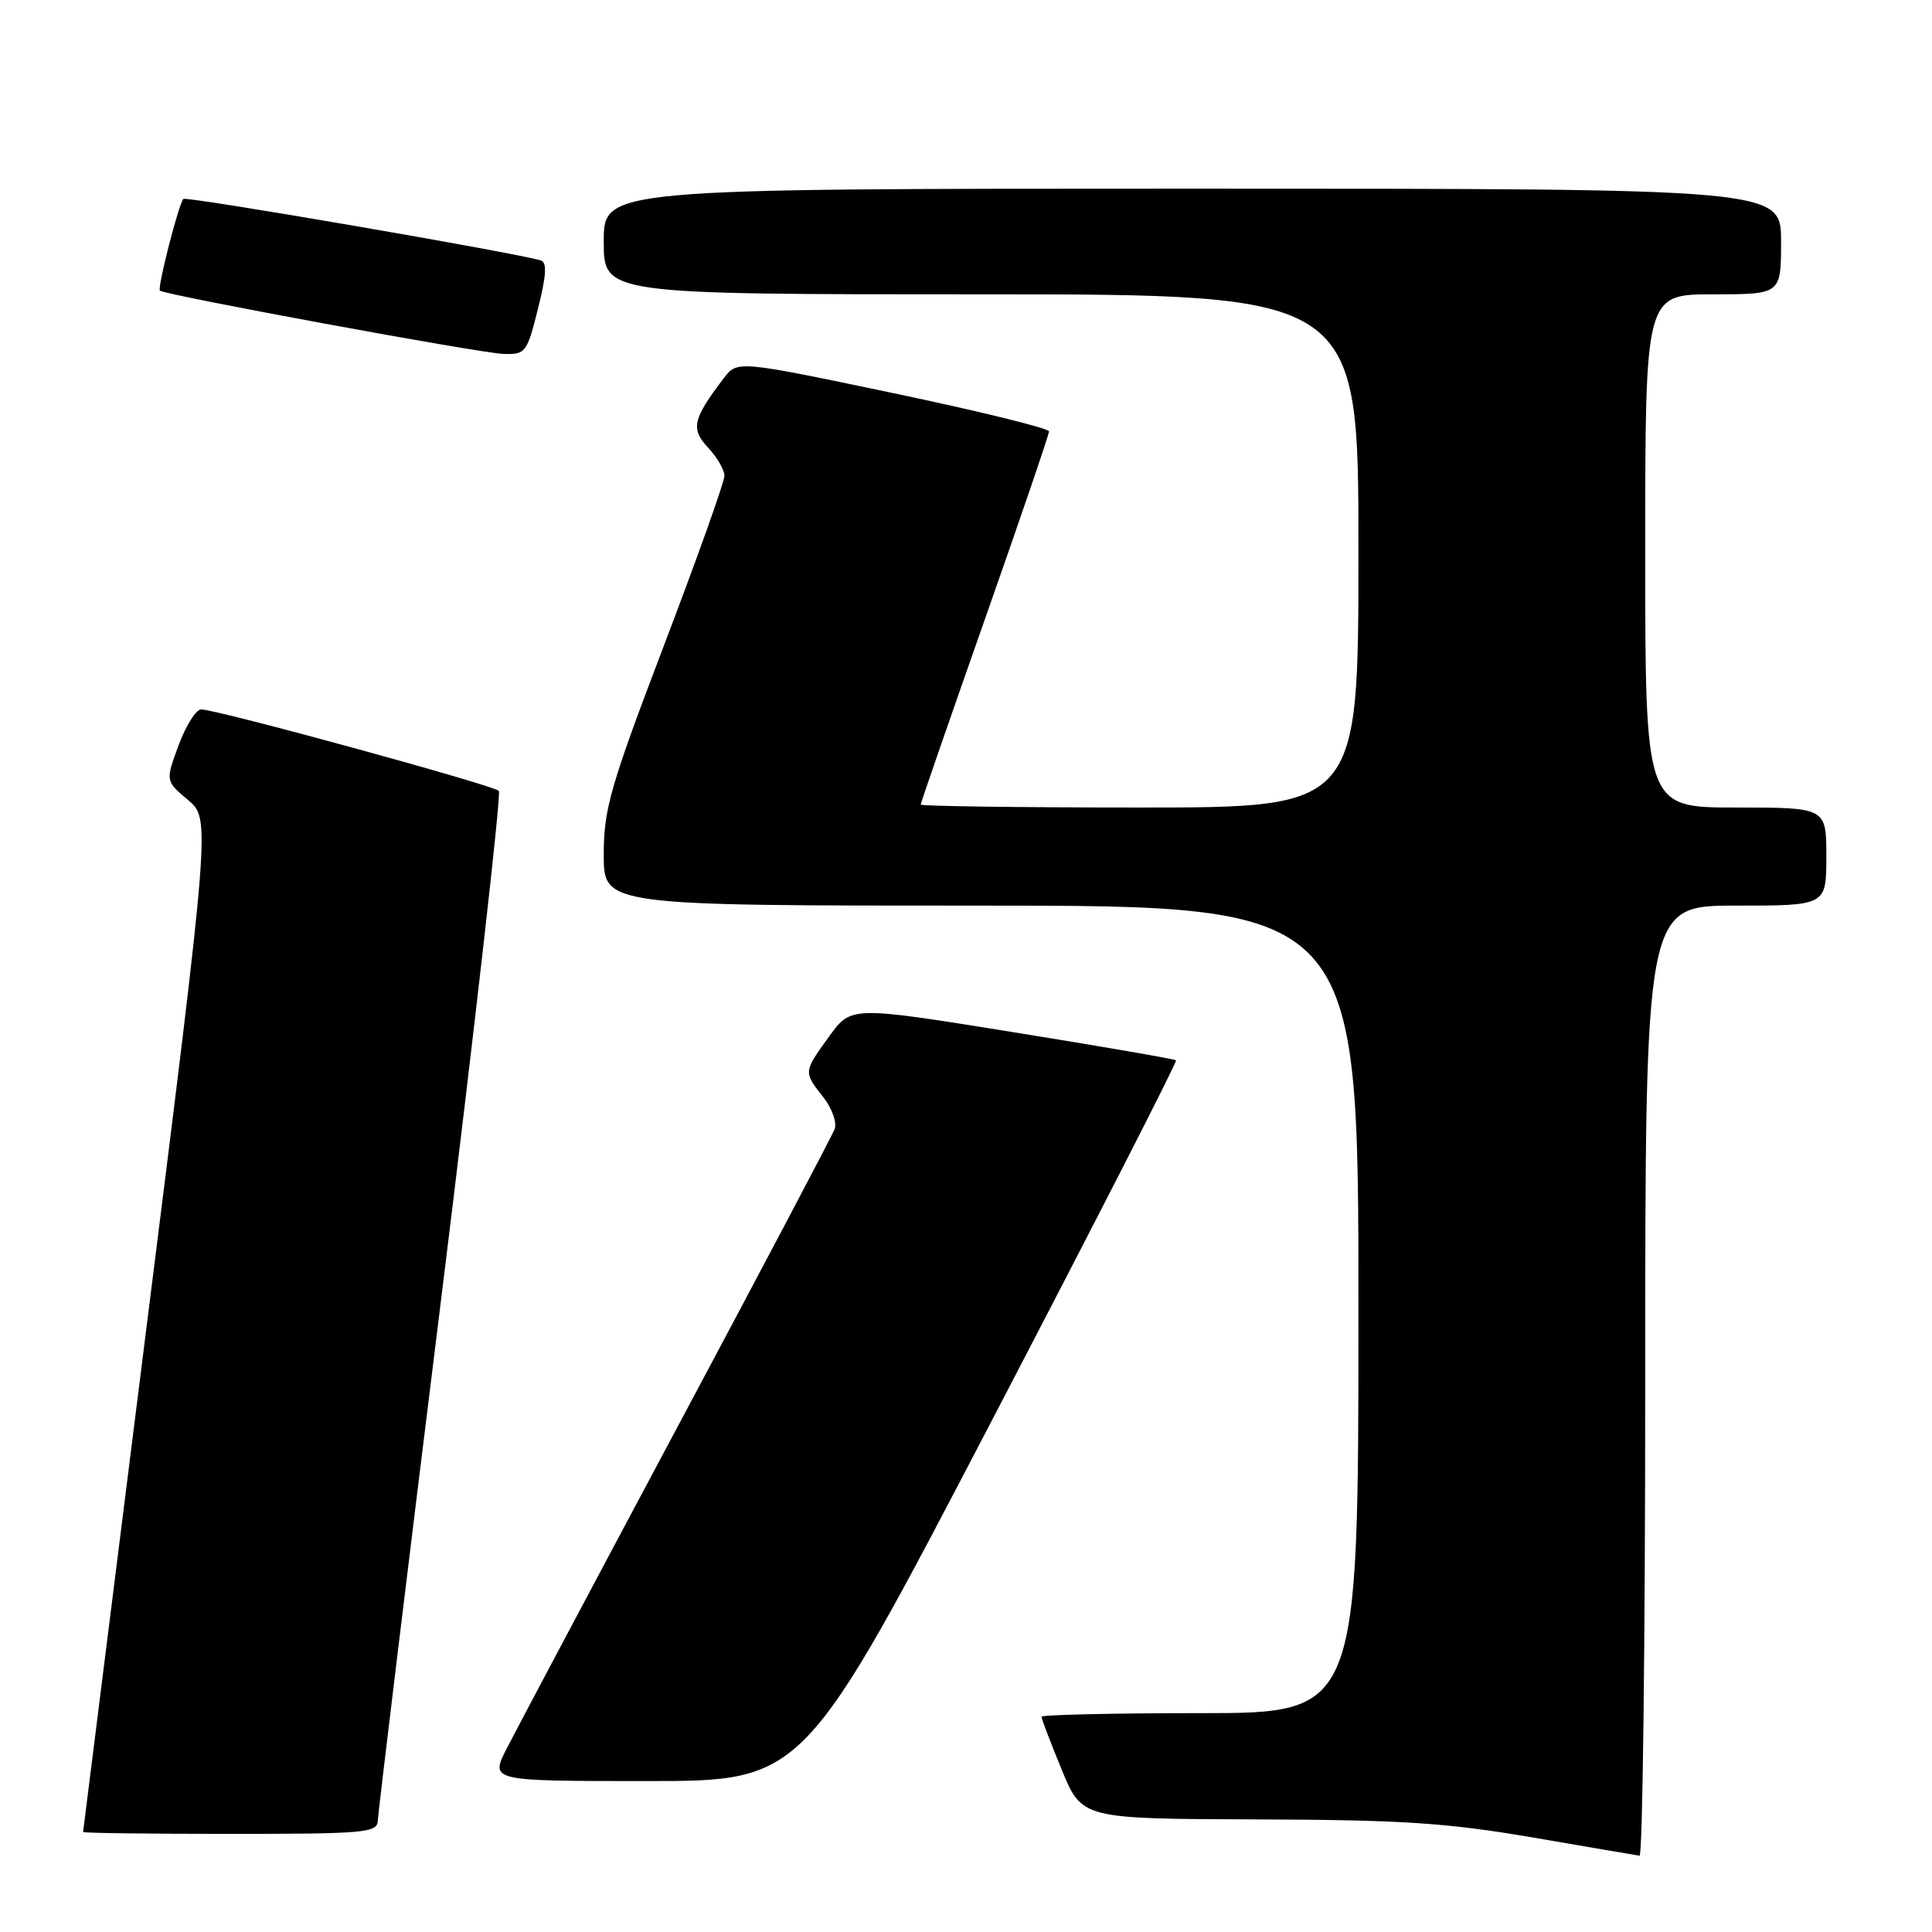 <?xml version="1.0" encoding="UTF-8" standalone="no"?>
<!DOCTYPE svg PUBLIC "-//W3C//DTD SVG 1.1//EN" "http://www.w3.org/Graphics/SVG/1.1/DTD/svg11.dtd" >
<svg xmlns="http://www.w3.org/2000/svg" xmlns:xlink="http://www.w3.org/1999/xlink" version="1.1" viewBox="0 0 256 256">
 <g >
 <path fill="currentColor"
d=" M 218.00 183.00 C 218.00 120.00 218.00 120.00 230.00 120.00 C 242.00 120.00 242.00 120.00 242.00 113.50 C 242.00 107.00 242.00 107.00 230.00 107.00 C 218.00 107.00 218.00 107.00 218.00 73.00 C 218.00 39.00 218.00 39.00 227.00 39.00 C 236.00 39.00 236.00 39.00 236.00 32.00 C 236.00 25.00 236.00 25.00 158.00 25.00 C 80.00 25.00 80.00 25.00 80.00 32.00 C 80.00 39.00 80.00 39.00 130.00 39.00 C 180.00 39.00 180.00 39.00 180.00 73.00 C 180.00 107.00 180.00 107.00 151.00 107.00 C 135.05 107.00 122.00 106.82 122.00 106.61 C 122.00 106.39 125.83 95.34 130.50 82.06 C 135.18 68.77 139.00 57.57 139.00 57.16 C 139.00 56.76 129.71 54.47 118.35 52.09 C 97.69 47.76 97.69 47.76 95.89 50.13 C 91.78 55.54 91.49 56.83 93.83 59.32 C 95.02 60.59 96.00 62.27 95.99 63.06 C 95.99 63.85 92.39 73.94 87.99 85.49 C 80.86 104.22 80.00 107.20 80.00 113.24 C 80.00 120.00 80.00 120.00 130.00 120.00 C 180.00 120.00 180.00 120.00 180.00 173.50 C 180.00 227.00 180.00 227.00 159.00 227.00 C 147.45 227.00 138.00 227.22 138.00 227.48 C 138.00 227.74 139.20 230.89 140.68 234.48 C 143.35 241.00 143.35 241.00 166.43 241.08 C 185.74 241.14 191.70 241.53 203.00 243.46 C 210.43 244.74 216.84 245.83 217.25 245.89 C 217.66 245.95 218.00 217.65 218.00 183.00 Z  M 50.06 241.25 C 50.09 240.29 53.84 209.35 58.41 172.50 C 62.97 135.65 66.43 105.19 66.10 104.80 C 65.46 104.06 28.73 94.00 26.65 94.00 C 25.98 94.00 24.64 96.13 23.67 98.74 C 21.92 103.48 21.92 103.48 24.90 105.99 C 27.89 108.50 27.89 108.50 19.46 175.50 C 14.82 212.35 11.02 242.61 11.01 242.75 C 11.01 242.89 19.77 243.00 30.50 243.00 C 48.38 243.00 50.00 242.85 50.06 241.25 Z  M 131.33 188.41 C 144.98 162.23 156.00 140.68 155.83 140.50 C 155.65 140.33 145.89 138.64 134.14 136.75 C 112.79 133.31 112.79 133.31 109.89 137.30 C 106.44 142.07 106.44 142.02 109.10 145.39 C 110.25 146.86 110.92 148.76 110.59 149.62 C 110.26 150.49 100.83 168.36 89.63 189.34 C 78.43 210.33 68.30 229.41 67.11 231.75 C 64.96 236.00 64.96 236.00 85.74 236.00 C 106.51 236.00 106.51 236.00 131.33 188.41 Z  M 71.28 40.93 C 72.40 36.48 72.50 34.77 71.66 34.51 C 68.45 33.51 24.68 25.98 24.30 26.36 C 23.68 26.99 20.82 38.15 21.19 38.51 C 21.79 39.08 63.53 46.78 66.63 46.89 C 69.64 47.00 69.81 46.78 71.28 40.93 Z "/>
</g>
</svg>